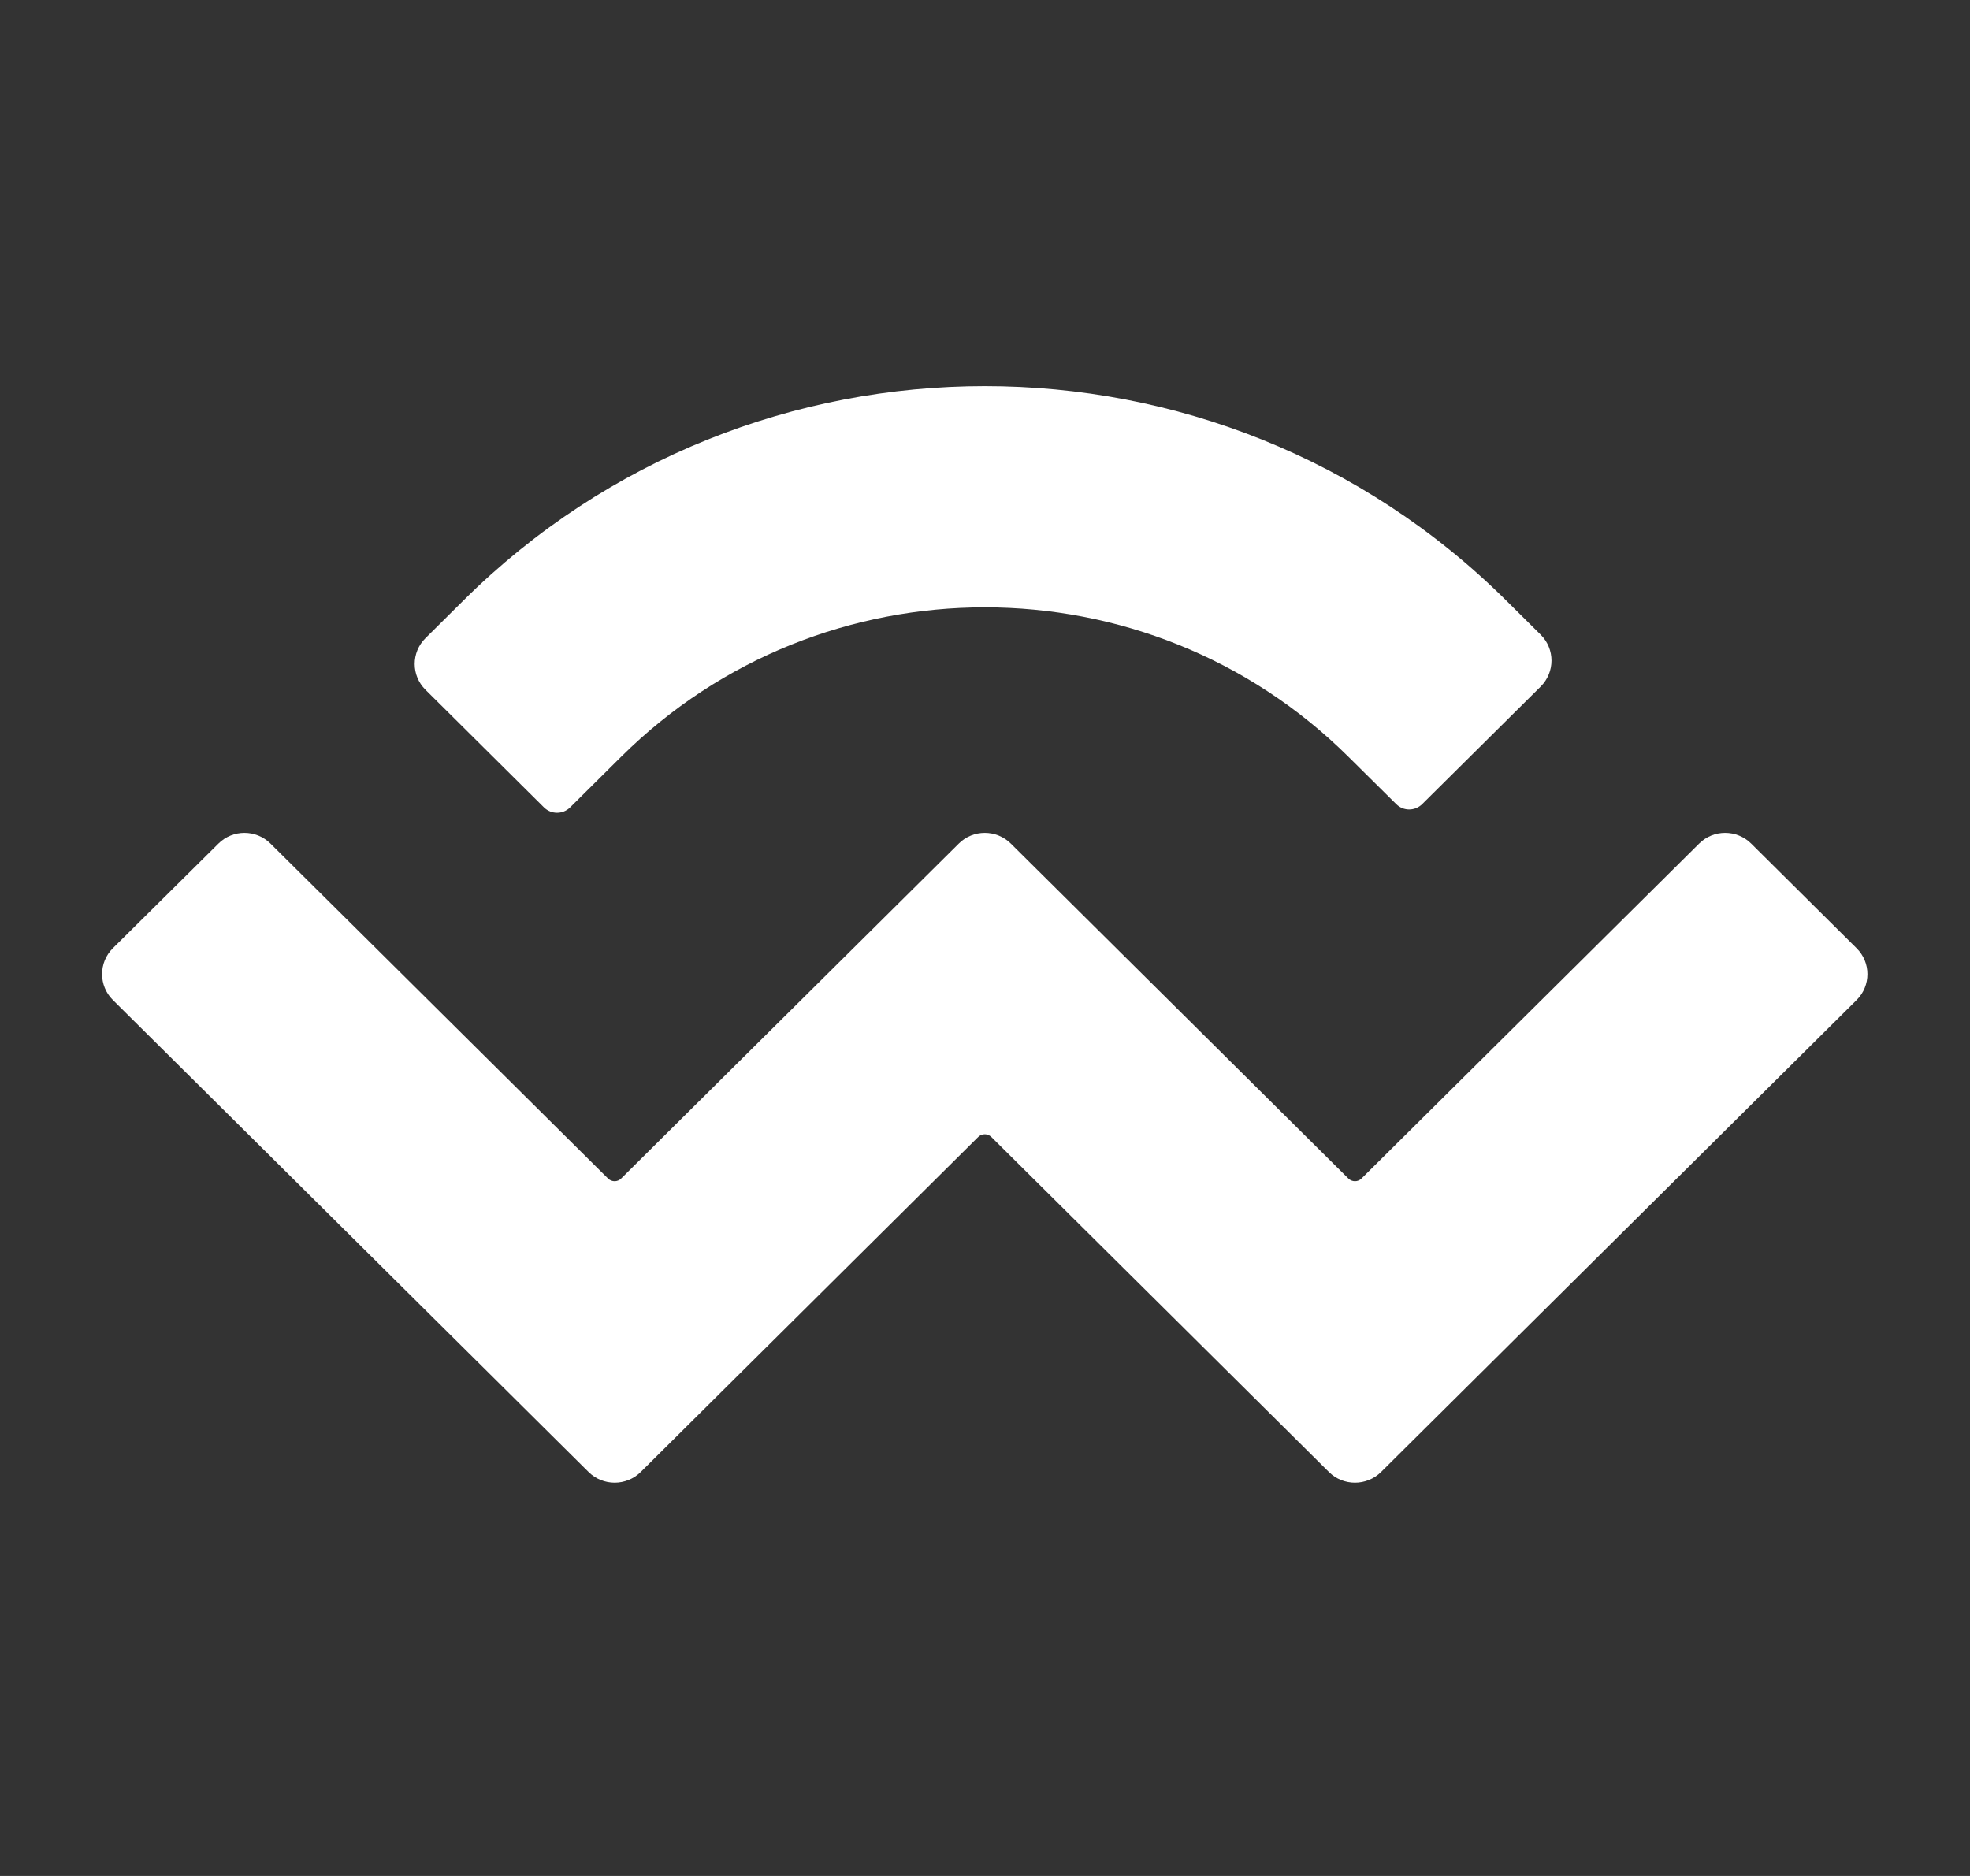 <svg width="21" height="20" viewBox="0 0 21 20" fill="none" xmlns="http://www.w3.org/2000/svg">
<rect x="0" y="0" width="21" height="20" fill="#333333" stroke="none"/>
<path d="M4.941 6.401C8.01 3.355 12.986 3.355 16.055 6.401L16.424 6.767C16.577 6.919 16.577 7.166 16.424 7.319L15.161 8.572C15.084 8.649 14.959 8.649 14.883 8.572L14.374 8.068C12.233 5.944 8.762 5.944 6.621 8.068L6.077 8.608C6 8.684 5.876 8.684 5.799 8.608L4.536 7.354C4.382 7.202 4.382 6.955 4.536 6.803L4.941 6.401ZM18.668 8.994L19.792 10.11C19.945 10.262 19.945 10.509 19.792 10.661L14.722 15.693C14.568 15.845 14.319 15.845 14.166 15.693C14.166 15.693 14.166 15.693 14.166 15.693L10.567 12.121C10.529 12.083 10.467 12.083 10.428 12.121H10.428L6.83 15.693C6.676 15.845 6.428 15.845 6.274 15.693C6.274 15.693 6.274 15.693 6.274 15.693L1.203 10.661C1.05 10.509 1.05 10.262 1.203 10.109L2.328 8.994C2.481 8.841 2.73 8.841 2.884 8.994L6.482 12.565C6.521 12.603 6.583 12.603 6.621 12.565C6.621 12.565 6.621 12.565 6.621 12.565L10.22 8.994C10.373 8.841 10.622 8.841 10.776 8.994C10.776 8.994 10.776 8.994 10.776 8.994L14.374 12.565C14.413 12.603 14.475 12.603 14.513 12.565L18.112 8.994C18.265 8.841 18.514 8.841 18.668 8.994Z" fill="white"/>
</svg>

